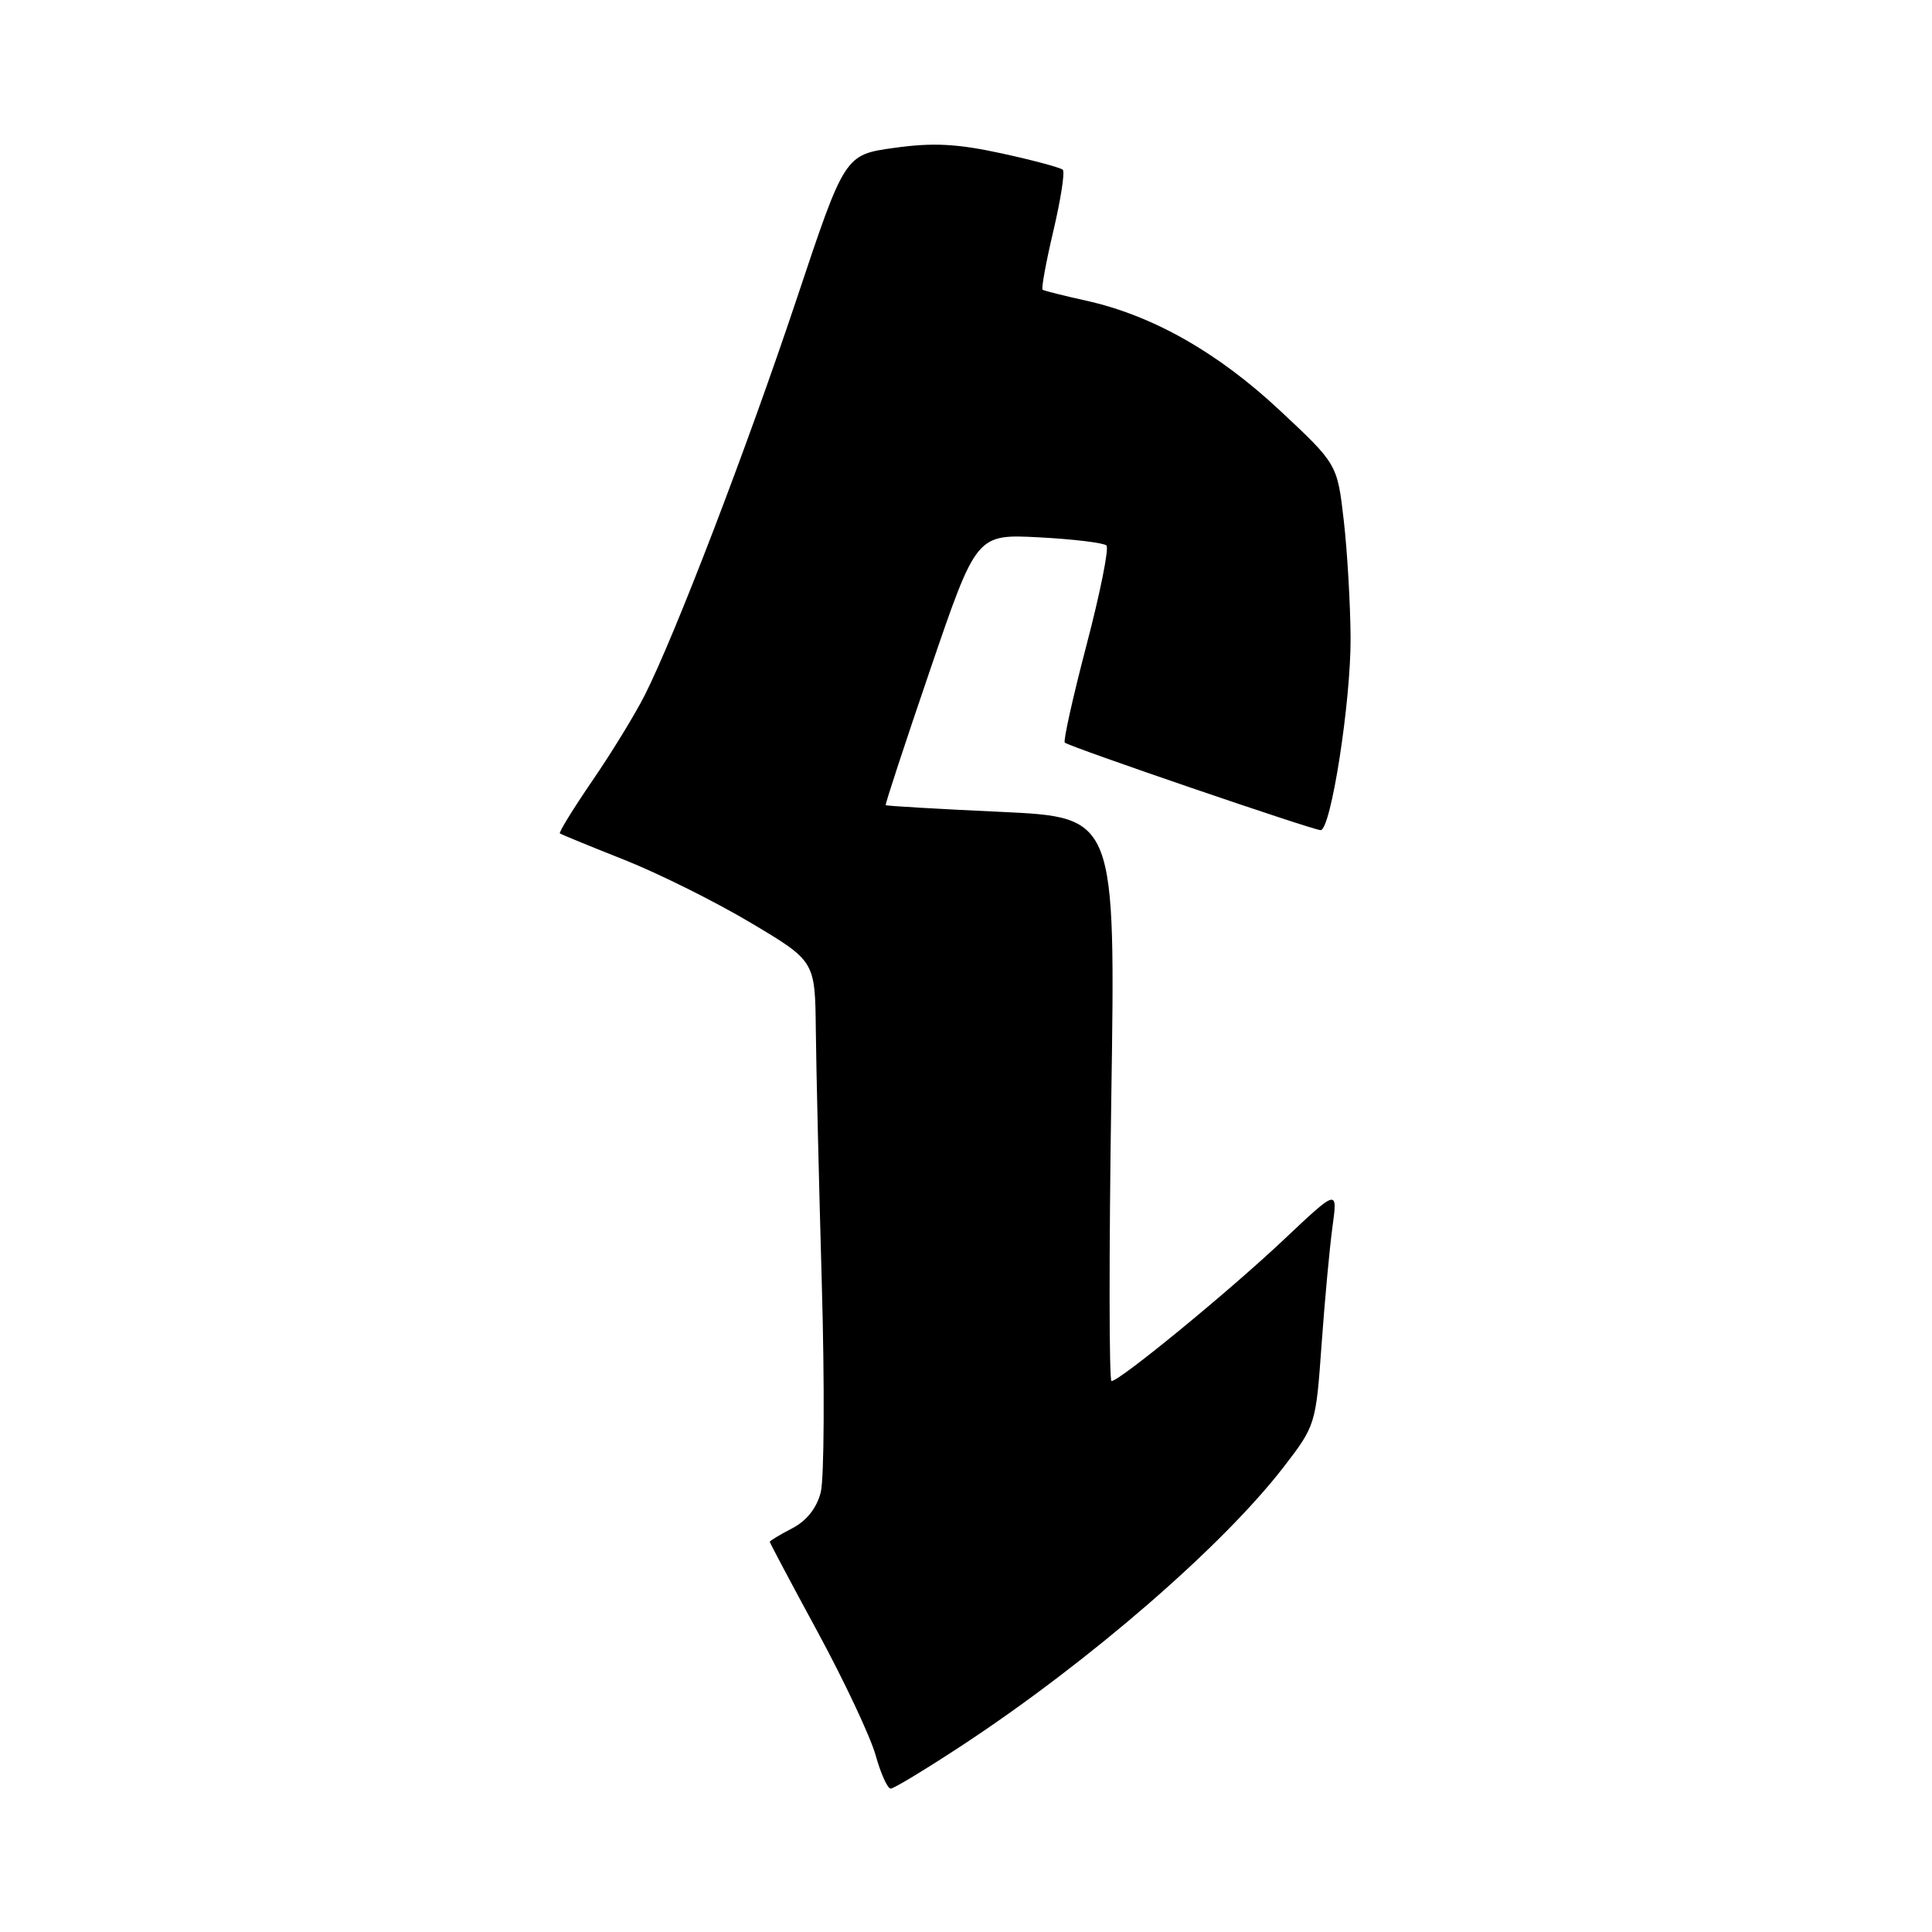 <?xml version="1.0" encoding="UTF-8" standalone="no"?>
<!DOCTYPE svg PUBLIC "-//W3C//DTD SVG 1.1//EN" "http://www.w3.org/Graphics/SVG/1.1/DTD/svg11.dtd" >
<svg xmlns="http://www.w3.org/2000/svg" xmlns:xlink="http://www.w3.org/1999/xlink" version="1.1" viewBox="0 0 256 256">
 <g >
 <path fill="currentColor"
d=" M 127.64 231.17 C 144.39 220.13 161.97 204.90 170.07 194.41 C 174.31 188.91 174.36 188.76 175.11 178.23 C 175.53 172.38 176.18 165.33 176.56 162.56 C 177.25 157.52 177.25 157.52 170.09 164.28 C 162.84 171.12 148.36 183.00 147.28 183.00 C 146.96 183.00 146.94 166.19 147.25 145.64 C 147.82 108.29 147.82 108.29 132.68 107.58 C 124.36 107.20 117.46 106.79 117.36 106.69 C 117.26 106.59 119.93 98.46 123.29 88.63 C 129.39 70.77 129.39 70.77 137.68 71.20 C 142.24 71.44 146.26 71.93 146.61 72.28 C 146.97 72.63 145.78 78.57 143.97 85.47 C 142.16 92.37 140.87 98.19 141.09 98.40 C 141.65 98.94 173.99 110.00 174.99 110.00 C 176.35 110.00 179.01 92.94 178.96 84.50 C 178.93 80.10 178.53 73.12 178.06 69.00 C 177.20 61.50 177.20 61.50 169.57 54.37 C 161.34 46.68 152.71 41.79 143.92 39.84 C 140.94 39.18 138.34 38.53 138.15 38.39 C 137.96 38.25 138.60 34.73 139.58 30.58 C 140.56 26.42 141.12 22.79 140.83 22.50 C 140.54 22.21 136.88 21.23 132.70 20.32 C 126.82 19.04 123.62 18.88 118.52 19.59 C 111.94 20.50 111.94 20.50 105.60 39.50 C 99.02 59.22 89.47 84.12 85.44 92.10 C 84.16 94.63 81.04 99.74 78.49 103.45 C 75.95 107.17 74.01 110.31 74.19 110.44 C 74.36 110.56 78.22 112.15 82.77 113.95 C 87.32 115.76 94.85 119.51 99.52 122.30 C 108.00 127.35 108.00 127.35 108.10 136.43 C 108.15 141.42 108.51 156.53 108.89 170.00 C 109.28 183.47 109.21 195.96 108.75 197.75 C 108.21 199.85 106.86 201.54 104.95 202.52 C 103.33 203.36 102.00 204.16 102.00 204.30 C 102.00 204.43 104.87 209.85 108.39 216.33 C 111.90 222.81 115.33 230.11 116.02 232.56 C 116.70 235.00 117.60 237.00 118.02 237.00 C 118.44 237.00 122.77 234.37 127.64 231.17 Z "/>
</g>
</svg>